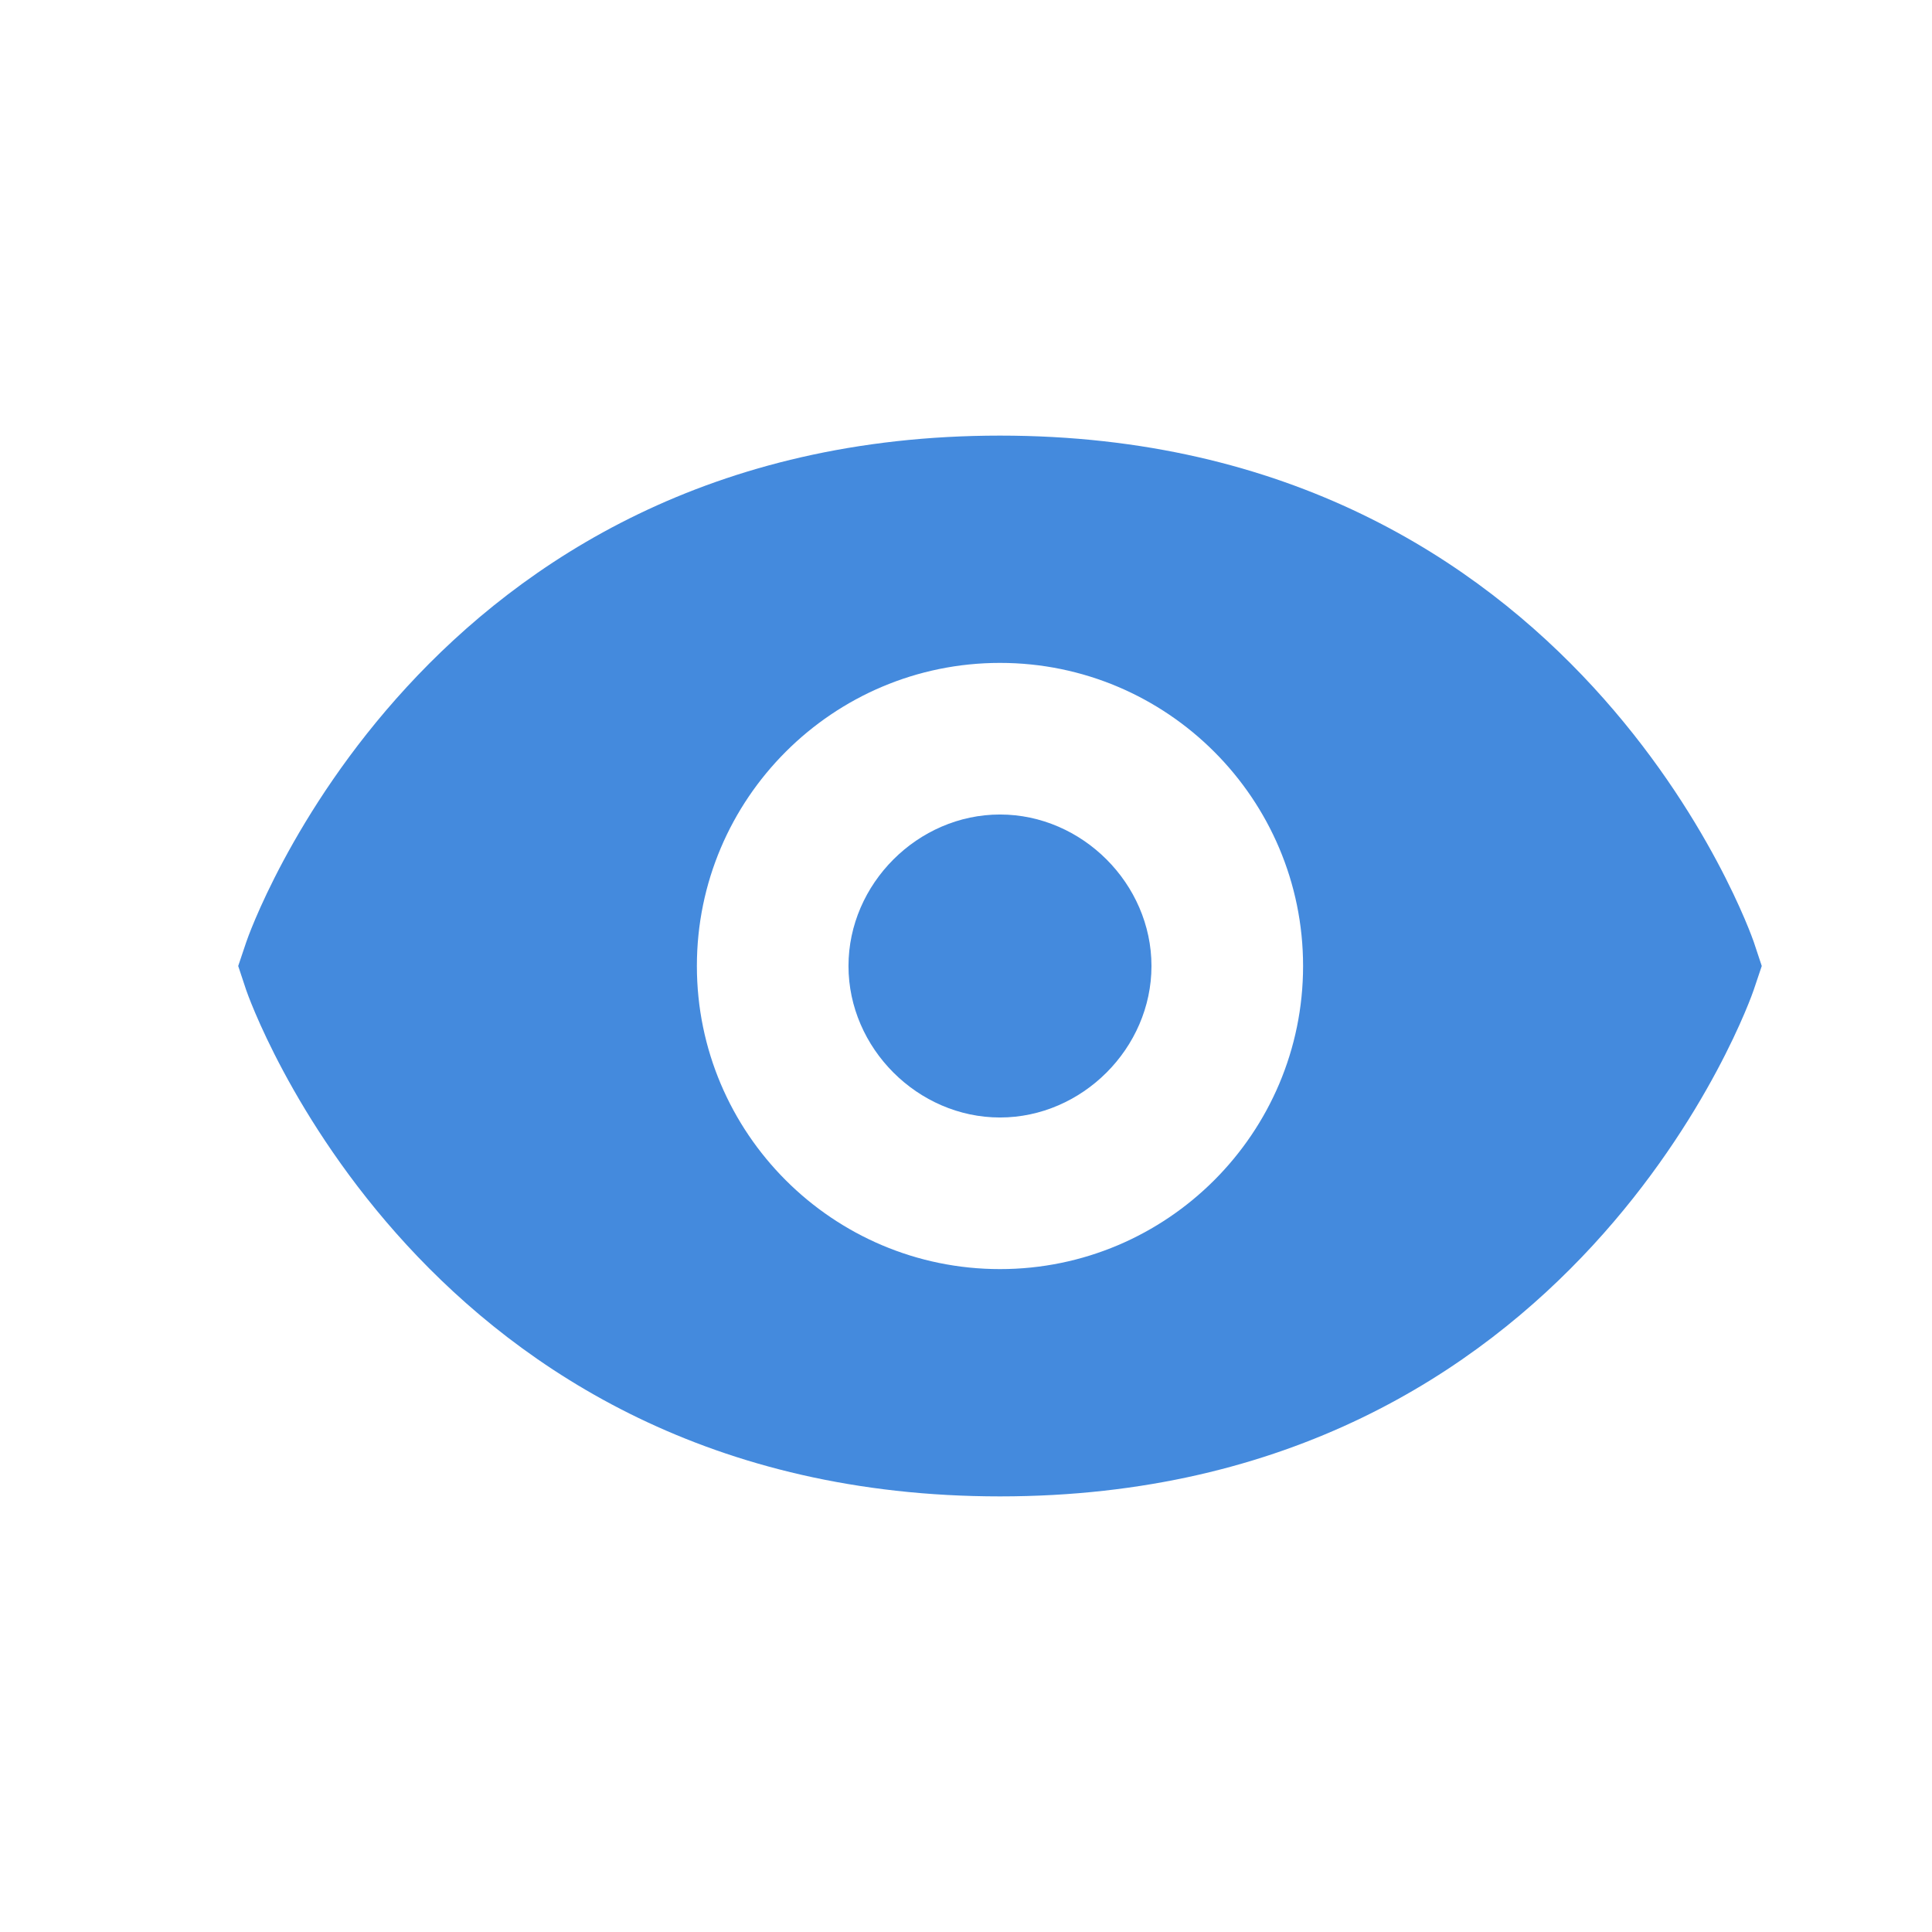 <svg width="17" height="17" viewBox="0 0 17 17" fill="none" xmlns="http://www.w3.org/2000/svg">
<path d="M8.799 3.833C3.71 3.833 2.181 8.245 2.167 8.289L2.096 8.5L2.166 8.711C2.181 8.755 3.71 13.167 8.799 13.167C13.888 13.167 15.417 8.755 15.431 8.711L15.502 8.5L15.432 8.289C15.417 8.245 13.888 3.833 8.799 3.833ZM8.799 11.167C7.328 11.167 6.132 9.971 6.132 8.5C6.132 7.029 7.328 5.833 8.799 5.833C10.27 5.833 11.466 7.029 11.466 8.5C11.466 9.971 10.27 11.167 8.799 11.167Z" fill="#448ADD"/>
<path d="M8.799 7.167C8.076 7.167 7.466 7.777 7.466 8.5C7.466 9.223 8.076 9.833 8.799 9.833C9.522 9.833 10.132 9.223 10.132 8.5C10.132 7.777 9.522 7.167 8.799 7.167Z" fill="#448ADD"/>
</svg>
